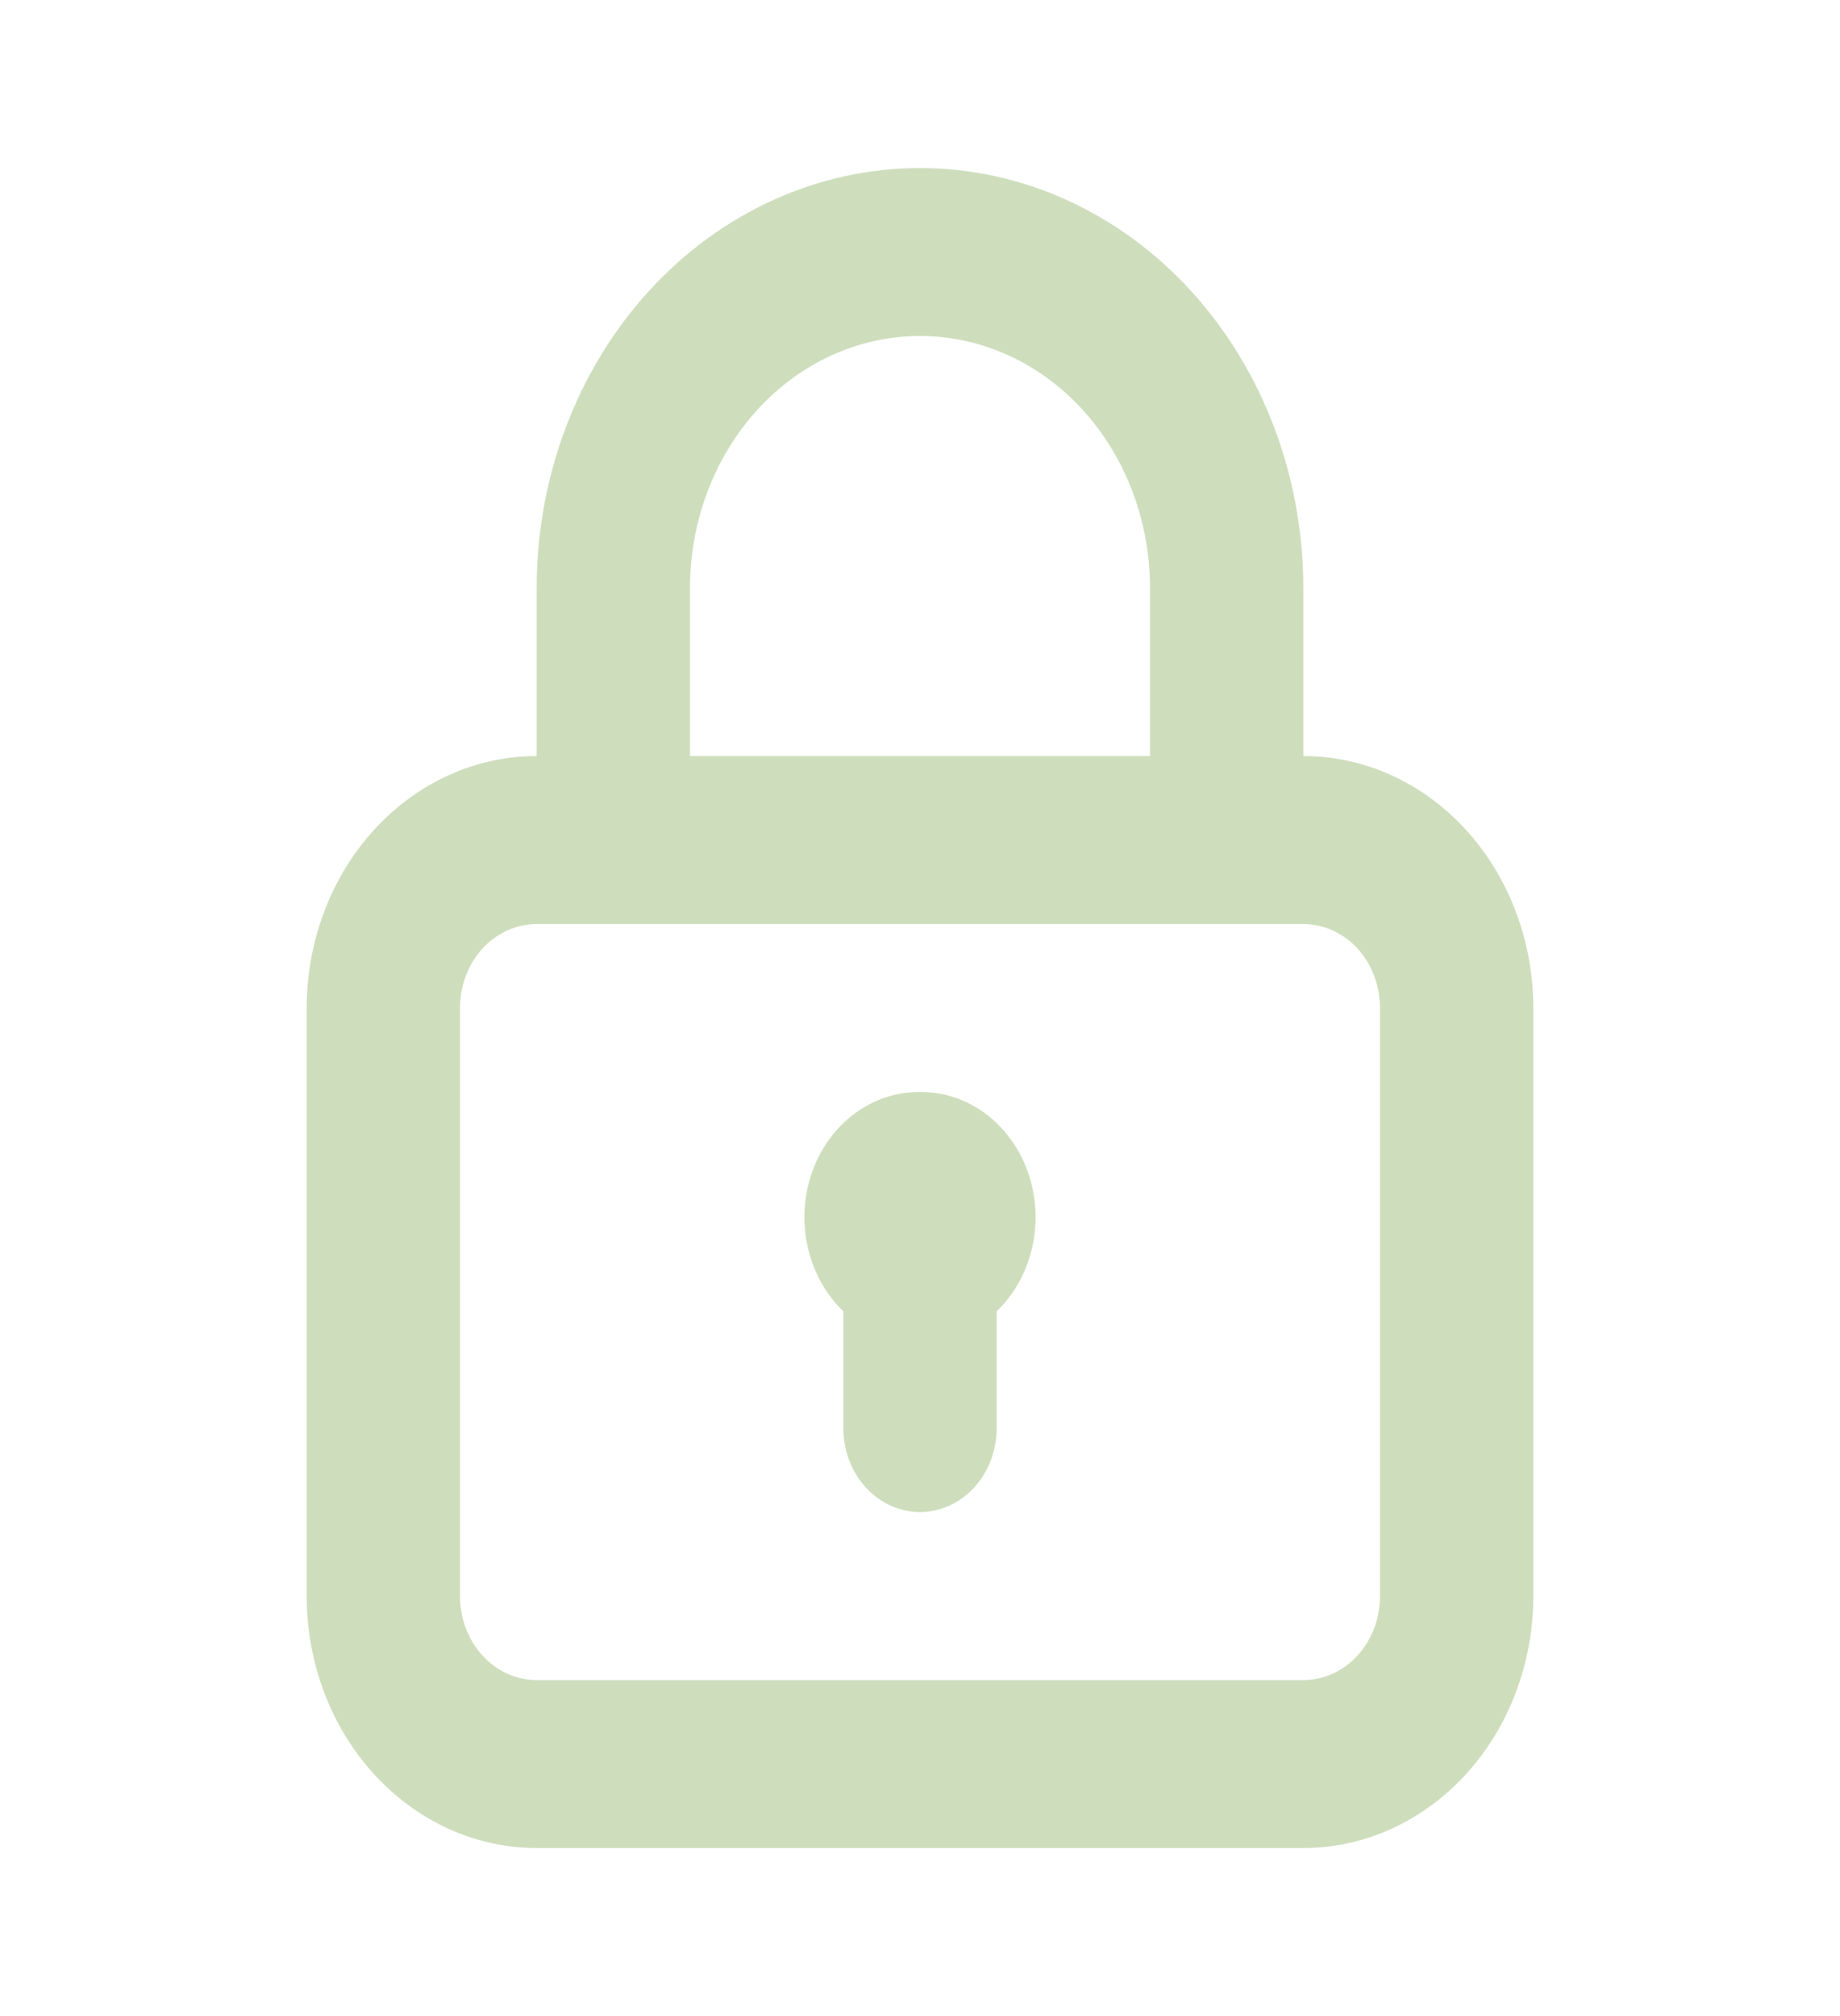 <svg width="21" height="23" viewBox="0 0 21 23" fill="none" xmlns="http://www.w3.org/2000/svg">
<g id="lock,pad lock,safe,security,protected,padlock, / 24 / Outline">
<path id="Vector" d="M10.5 12.458C10.234 12.455 9.973 12.541 9.752 12.705C9.532 12.869 9.363 13.103 9.267 13.375C9.172 13.648 9.155 13.946 9.219 14.229C9.283 14.512 9.425 14.767 9.625 14.96V16.292C9.625 16.546 9.717 16.79 9.881 16.969C10.045 17.149 10.268 17.25 10.5 17.25C10.732 17.25 10.955 17.149 11.119 16.969C11.283 16.79 11.375 16.546 11.375 16.292V14.96C11.575 14.767 11.717 14.512 11.781 14.229C11.845 13.946 11.828 13.648 11.733 13.375C11.637 13.103 11.468 12.869 11.248 12.705C11.027 12.541 10.766 12.455 10.5 12.458ZM14.875 8.625V6.708C14.875 5.437 14.414 4.219 13.594 3.32C12.773 2.421 11.66 1.917 10.5 1.917C9.34 1.917 8.227 2.421 7.406 3.32C6.586 4.219 6.125 5.437 6.125 6.708V8.625C5.429 8.625 4.761 8.928 4.269 9.467C3.777 10.006 3.5 10.738 3.5 11.5V18.208C3.5 18.971 3.777 19.702 4.269 20.241C4.761 20.78 5.429 21.083 6.125 21.083H14.875C15.571 21.083 16.239 20.78 16.731 20.241C17.223 19.702 17.5 18.971 17.5 18.208V11.5C17.5 10.738 17.223 10.006 16.731 9.467C16.239 8.928 15.571 8.625 14.875 8.625ZM7.875 6.708C7.875 5.946 8.152 5.215 8.644 4.675C9.136 4.136 9.804 3.833 10.5 3.833C11.196 3.833 11.864 4.136 12.356 4.675C12.848 5.215 13.125 5.946 13.125 6.708V8.625H7.875V6.708ZM15.75 18.208C15.75 18.462 15.658 18.706 15.494 18.886C15.33 19.066 15.107 19.167 14.875 19.167H6.125C5.893 19.167 5.67 19.066 5.506 18.886C5.342 18.706 5.25 18.462 5.25 18.208V11.5C5.25 11.246 5.342 11.002 5.506 10.822C5.67 10.643 5.893 10.542 6.125 10.542H14.875C15.107 10.542 15.33 10.643 15.494 10.822C15.658 11.002 15.75 11.246 15.75 11.5V18.208Z" fill="#CEDEBD"/>
</g>
</svg>
